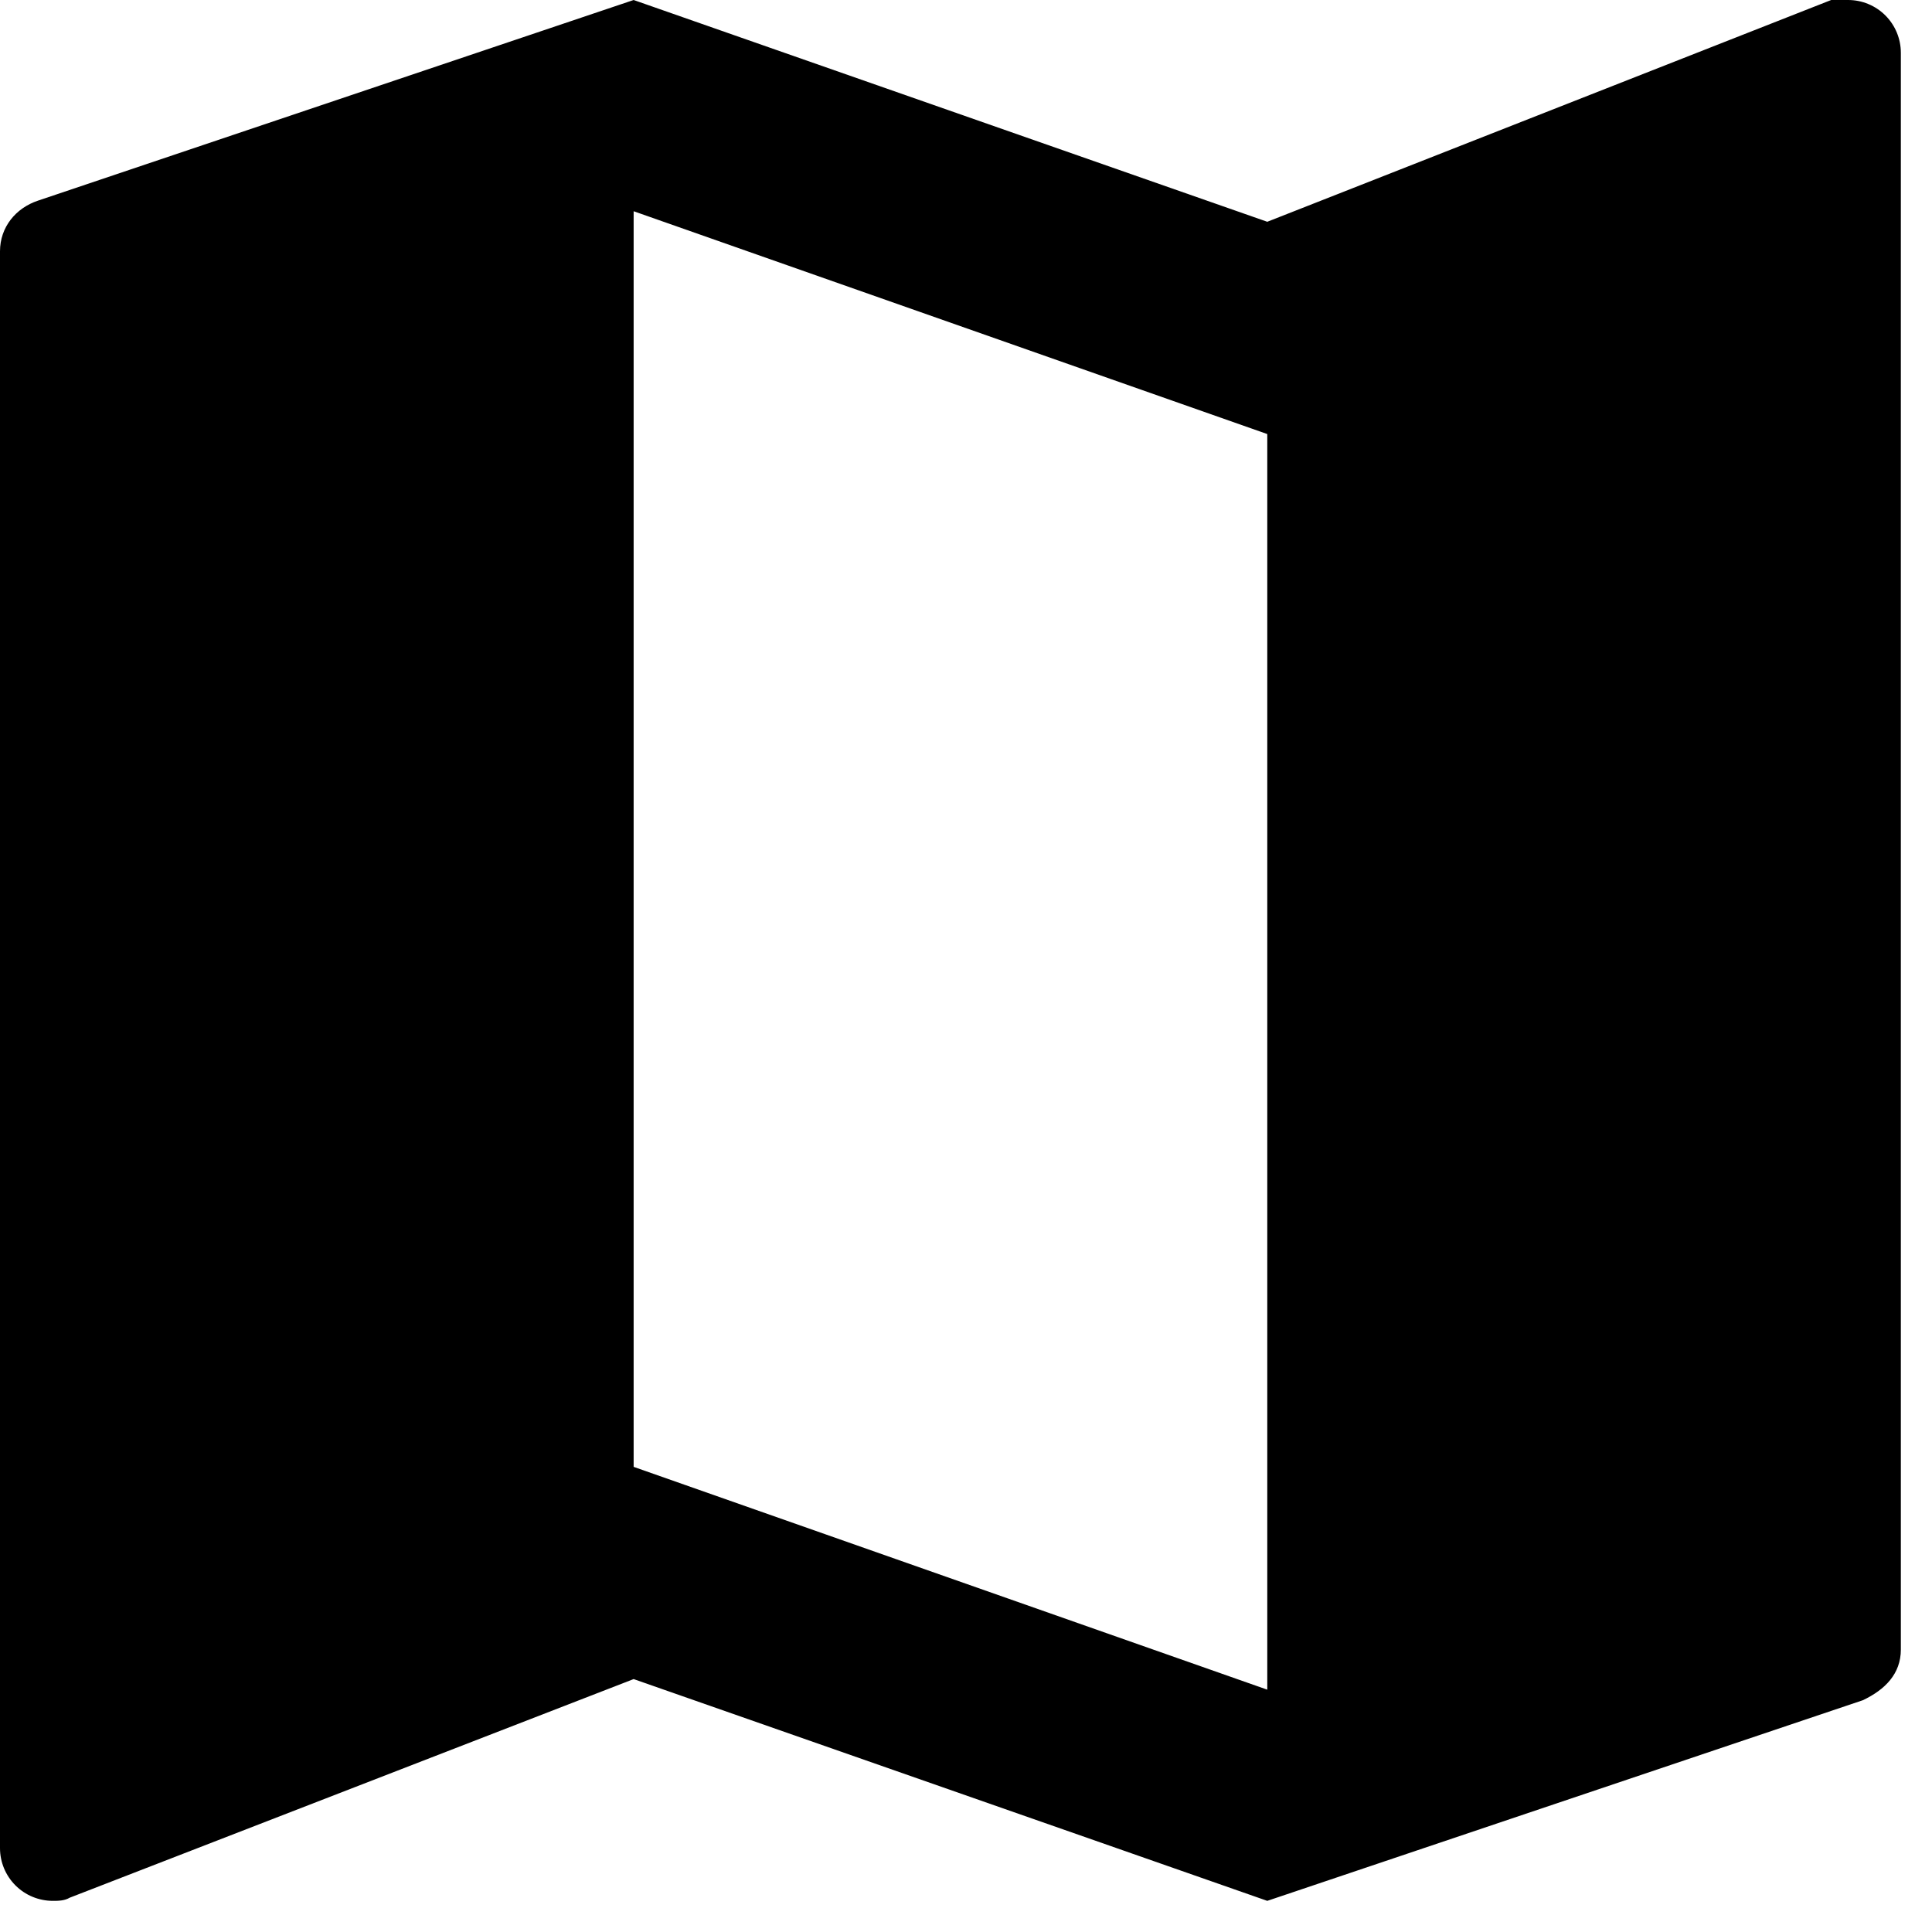 <svg width="33" height="33" viewBox="0 0 33 33" fill="none" xmlns="http://www.w3.org/2000/svg">
<path d="M21.646 28.861L10.823 25.055V3.608L21.646 7.414M31.567 0C31.458 0 31.368 0 31.278 0L21.646 3.788L10.823 0L0.649 3.427C0.271 3.553 0 3.878 0 4.293V31.567C0 31.806 0.095 32.035 0.264 32.204C0.433 32.373 0.663 32.468 0.902 32.468C0.992 32.468 1.1 32.468 1.191 32.414L10.823 28.68L21.646 32.468L31.819 29.041C32.198 28.861 32.468 28.59 32.468 28.175V0.902C32.468 0.663 32.373 0.433 32.204 0.264C32.035 0.095 31.806 0 31.567 0Z" fill="#000"/>
</svg>
